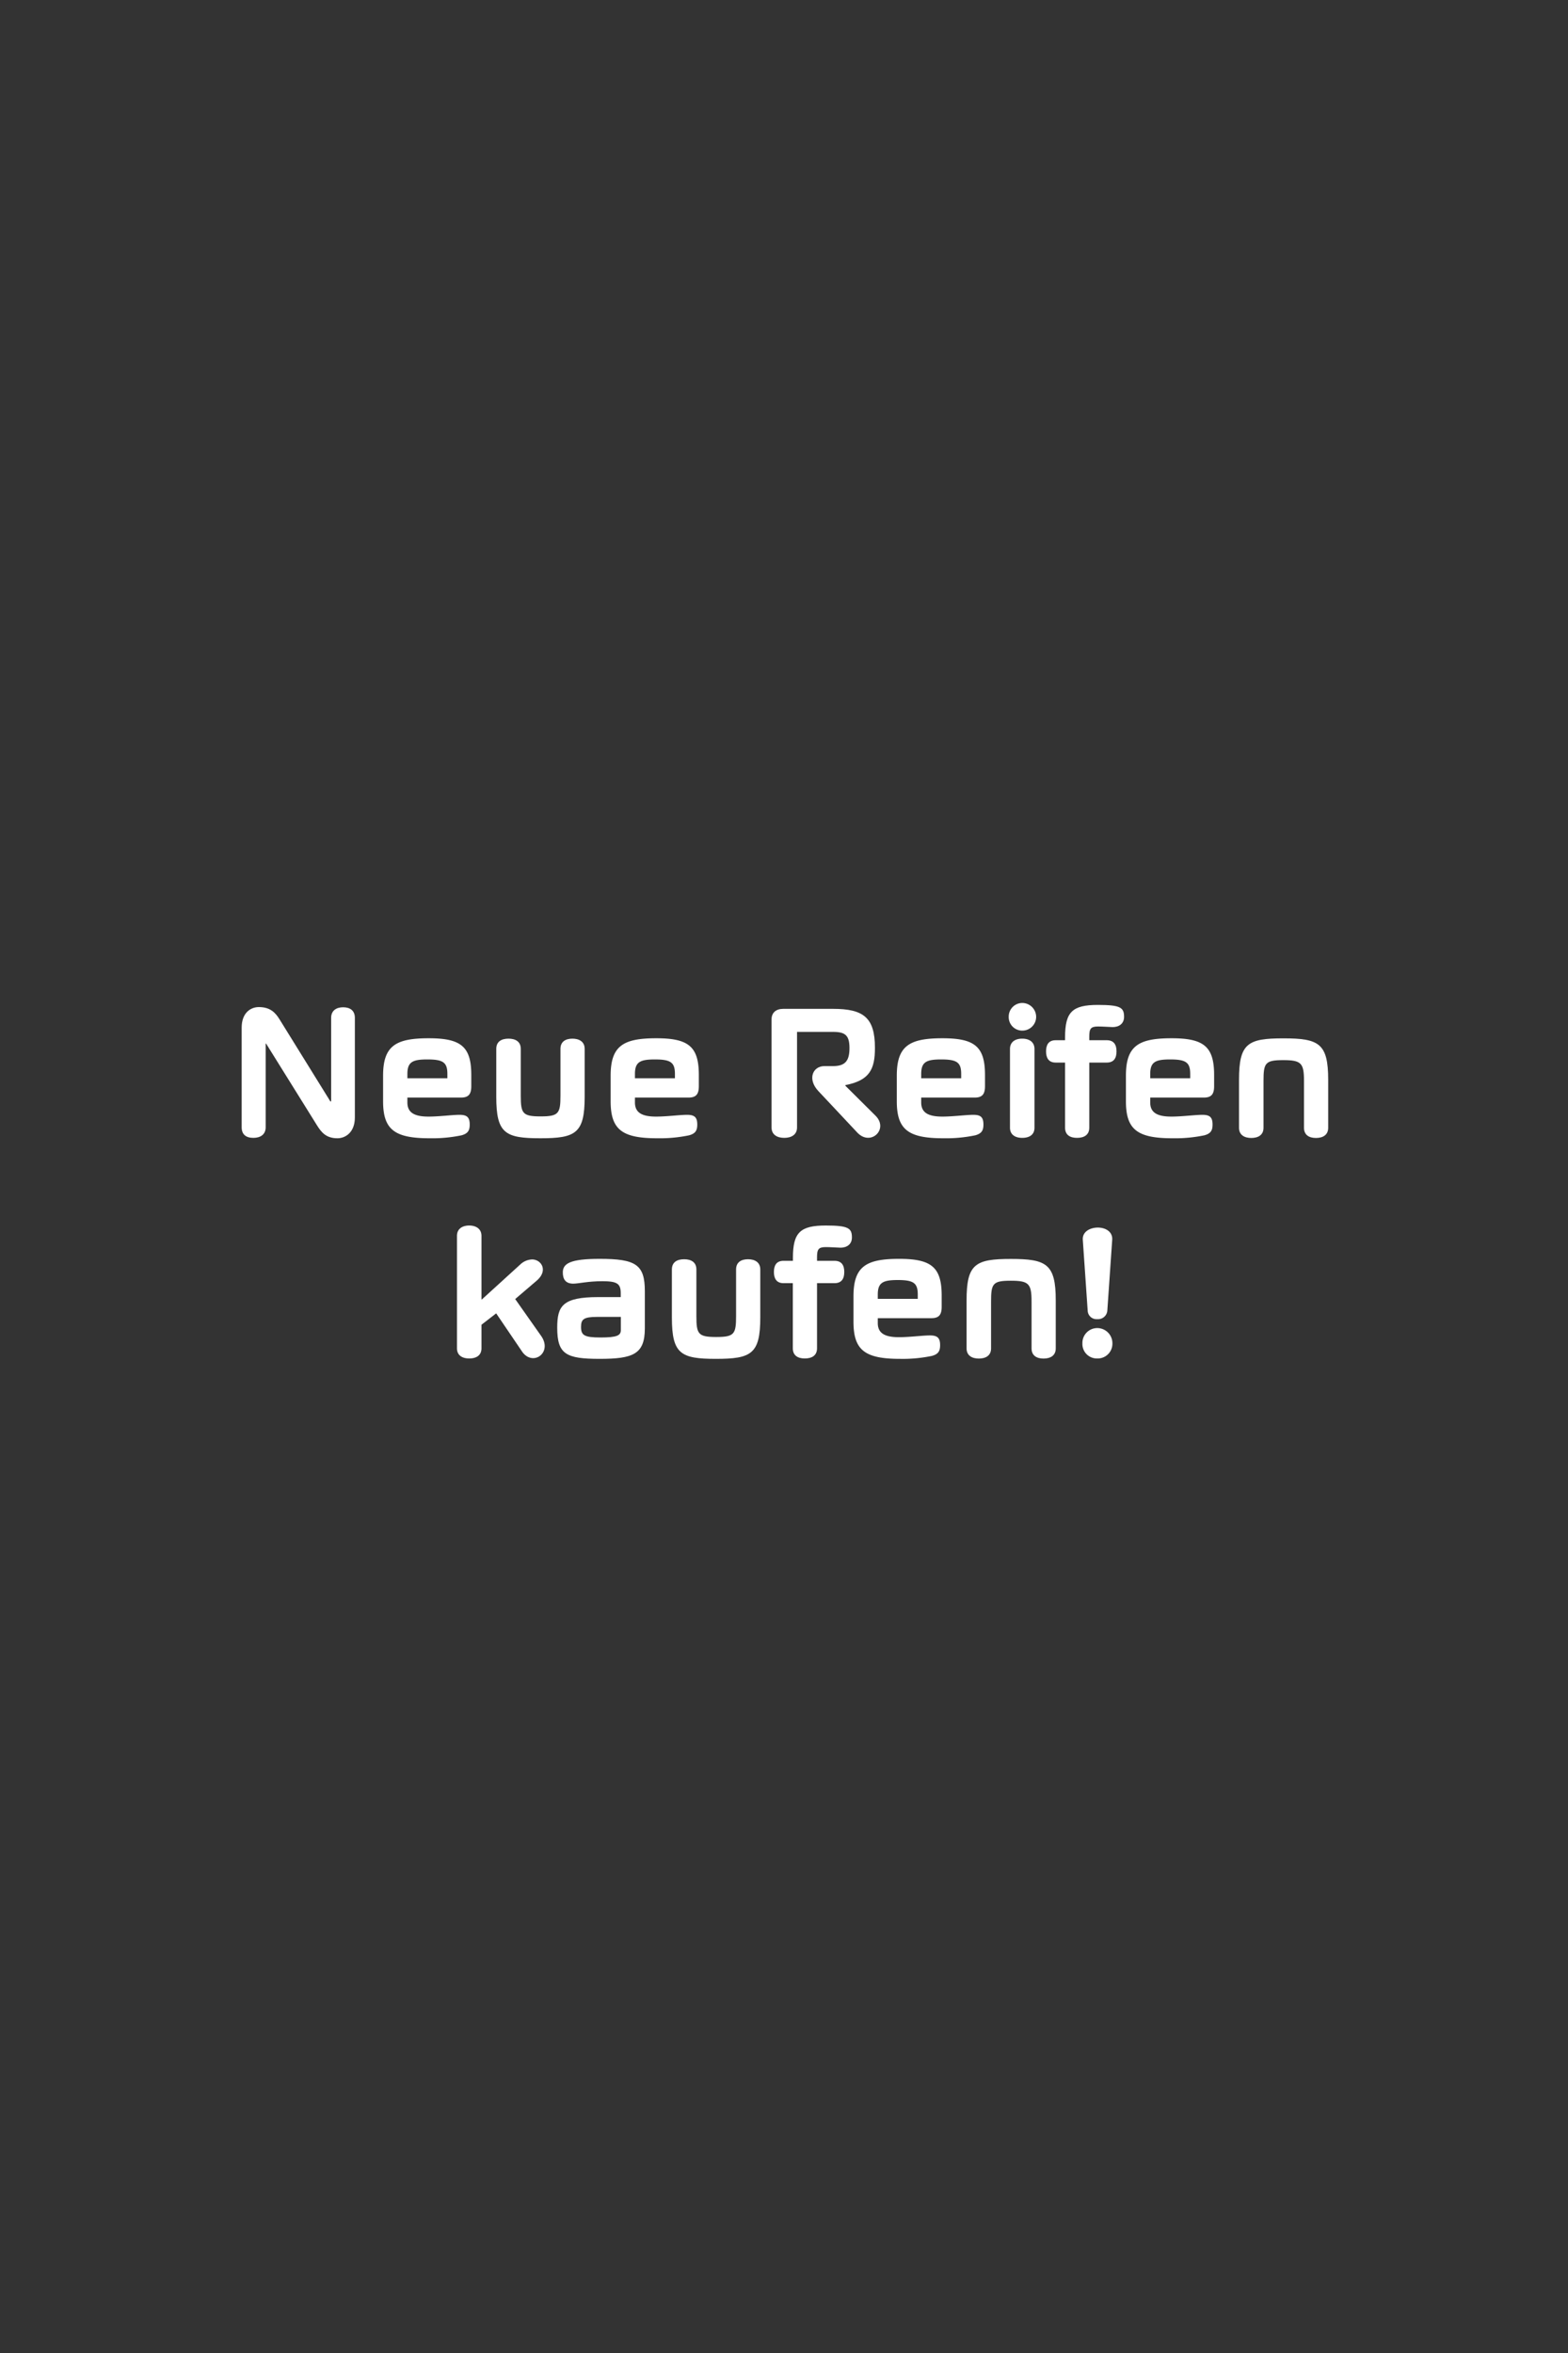 <svg id="Layer_1" data-name="Layer 1" xmlns="http://www.w3.org/2000/svg" xmlns:xlink="http://www.w3.org/1999/xlink" viewBox="0 0 640 960"><rect x="0" y="0" width="640" height="960" fill="#333333" stroke="none"/><defs><style>.cls-1{fill:none;}.cls-2{clip-path:url(#clip-path);}.cls-3{fill:#fff;}</style><clipPath id="clip-path"><rect class="cls-1" width="640" height="960"/></clipPath></defs><g class="cls-2"><path class="cls-3" d="M114.12,415.92l20.72,33.44h.32V415.28c0-3,2.16-4.32,4.88-4.32,2.88,0,4.8,1.36,4.8,4.32v40.64c0,6.08-3.84,8.48-7.12,8.48-4.64,0-6.56-2.48-8.24-5.12L108.6,425.76h-.16v34.16c0,3-2.24,4.32-5,4.32-3,0-4.8-1.36-4.8-4.32V419.28c0-6.08,3.68-8.4,7-8.4C110.36,410.88,112.44,413.2,114.12,415.92Z"/><path class="cls-3" d="M191.72,458.8c0,2.4-.72,3.68-3.36,4.4a58.51,58.51,0,0,1-13,1.2c-14.32,0-19-3.52-19-15.12v-10.4c0-12.24,5.2-15.28,18.64-15.28,13.12,0,17.36,3.36,17.36,15v4.56c0,3.44-1.28,4.64-4.24,4.64H166.28v2c0,4.16,2.88,5.76,8.64,5.76,4.32,0,9.68-.72,12.64-.72S191.72,455.76,191.72,458.8Zm-25.44-18.88H182.6v-1.76c0-4.72-1.76-5.92-8.16-5.92-6,0-8.16,1-8.16,5.92Z"/><path class="cls-3" d="M228.76,447V427.92c0-3,2.16-4.16,4.88-4.16s5,1.2,5,4.16v19.6c0,14.88-3.68,16.88-18.08,16.88s-18-2-18-16.88v-19.6c0-3,2.16-4.16,5-4.16s5,1.2,5,4.16V447c0,7.28.72,8.48,8.08,8.48S228.76,454.32,228.76,447Z"/><path class="cls-3" d="M284.6,458.8c0,2.4-.72,3.68-3.36,4.4a58.51,58.51,0,0,1-13,1.2c-14.32,0-19-3.52-19-15.12v-10.4c0-12.24,5.2-15.28,18.64-15.28,13.12,0,17.36,3.36,17.36,15v4.56c0,3.44-1.28,4.64-4.24,4.64H259.16v2c0,4.16,2.88,5.76,8.64,5.76,4.32,0,9.68-.72,12.64-.72S284.6,455.76,284.6,458.8Zm-25.44-18.88h16.32v-1.76c0-4.72-1.76-5.92-8.16-5.92-6,0-8.16,1-8.16,5.92Z"/><path class="cls-3" d="M345.08,443l12.24,12.16c5.6,5.52-2,12.72-7.44,6.88L334,445.12c-4.56-4.88-2.24-10.16,2.48-10.16H340c5,0,6.72-2.16,6.72-7.36S345,421,340,421H325.32v39c0,3-2.4,4.24-5.2,4.24s-5.2-1.2-5.2-4.24V415.92c0-2.88,1.92-4.32,4.8-4.32H340c12.4,0,17.12,3.52,17.12,15.92,0,8.8-2.24,13.28-12.08,15.2Z"/><path class="cls-3" d="M401.4,458.8c0,2.4-.72,3.68-3.36,4.4a58.51,58.51,0,0,1-13,1.2c-14.32,0-19-3.52-19-15.12v-10.4c0-12.24,5.2-15.28,18.64-15.28,13.12,0,17.36,3.36,17.36,15v4.56c0,3.44-1.28,4.64-4.24,4.64H376v2c0,4.16,2.88,5.76,8.64,5.76,4.32,0,9.68-.72,12.64-.72S401.4,455.76,401.4,458.8ZM376,439.92h16.32v-1.76c0-4.72-1.76-5.92-8.16-5.92-6,0-8.16,1-8.16,5.92Z"/><path class="cls-3" d="M417.24,409.2a5.7,5.7,0,0,1,5.68,5.68,5.63,5.63,0,0,1-5.68,5.6,5.5,5.5,0,0,1-5.52-5.6A5.57,5.57,0,0,1,417.24,409.2Zm5,50.88c0,3-2.24,4.16-5,4.16s-5-1.2-5-4.16V428c0-3,2.24-4.24,5-4.24s5,1.28,5,4.24Z"/><path class="cls-3" d="M448.2,418.8c-3,0-3.6.88-3.6,4.16v1.44h7.12c3,0,4,1.92,4,4.56s-1,4.56-4,4.56H444.6v26.56c0,3-2.16,4.16-5,4.16s-4.88-1.2-4.88-4.16V433.52h-3.84c-2.88,0-3.92-1.92-3.92-4.56s1-4.56,3.92-4.56h3.84v-1.2c0-10.4,3-13.2,13.44-13.2,9.28,0,10.64,1.12,10.64,4.88,0,2.72-2,4.16-4.64,4.16C452.76,419,450,418.8,448.2,418.8Z"/><path class="cls-3" d="M494.92,458.8c0,2.4-.72,3.68-3.36,4.4a58.51,58.51,0,0,1-13,1.2c-14.32,0-19-3.52-19-15.12v-10.4c0-12.24,5.2-15.28,18.64-15.28,13.12,0,17.36,3.36,17.36,15v4.56c0,3.44-1.28,4.64-4.24,4.64H469.48v2c0,4.16,2.88,5.76,8.64,5.76,4.32,0,9.68-.72,12.64-.72S494.92,455.76,494.92,458.8Zm-25.44-18.88H485.8v-1.76c0-4.72-1.76-5.92-8.16-5.92-6,0-8.16,1-8.16,5.92Z"/><path class="cls-3" d="M515.72,441v19.12c0,3-2.24,4.16-5,4.16s-5-1.2-5-4.16v-19.6c0-14.88,3.6-16.88,18.08-16.88s18.32,2,18.32,16.88v19.6c0,3-2.24,4.16-5,4.16s-4.88-1.2-4.88-4.16V441c0-7.28-1.12-8.48-8.48-8.48S515.72,433.68,515.72,441Z"/><path class="cls-3" d="M202.52,535.84l-6,4.64v9.6c0,3-2.24,4.16-5,4.16s-5-1.2-5-4.16V504.24c0-3,2.32-4.24,5-4.24s5,1.28,5,4.24v25.92h.16l16-14.56a7.39,7.39,0,0,1,4.48-1.76c3.76,0,6.72,4.48,1.92,8.64l-8.8,7.52,10.56,15c4.8,6.8-3.2,12.56-7.6,6.64Z"/><path class="cls-3" d="M229.72,519.12c0-3.6,3-5.52,15-5.52,14.8,0,18.48,2.32,18.48,13.2v15.12c0,10.56-4.72,12.48-18.48,12.48s-17.28-1.92-17.28-12.72c0-8.88,2.16-12.48,16.8-12.48h9.12v-1.6c0-3.92-1.52-4.88-7.52-4.88s-9.6,1-11.92,1C230.84,523.68,229.72,521.92,229.72,519.12Zm23.68,18.16h-9.68c-5.52,0-6.56,1-6.56,4.08,0,3.36,1.2,4.32,7.92,4.32s8.32-.8,8.32-3Z"/><path class="cls-3" d="M300.44,537V517.92c0-3,2.16-4.16,4.88-4.16s5,1.2,5,4.16v19.6c0,14.88-3.68,16.88-18.08,16.88s-18-2-18-16.88v-19.6c0-3,2.16-4.16,5-4.16s5,1.2,5,4.16V537c0,7.28.72,8.48,8.08,8.48S300.44,544.32,300.44,537Z"/><path class="cls-3" d="M337.08,508.8c-3,0-3.6.88-3.6,4.16v1.44h7.12c3,0,4,1.92,4,4.56s-1,4.56-4,4.56h-7.12v26.56c0,3-2.16,4.16-5,4.16s-4.88-1.2-4.88-4.16V523.52H319.8c-2.88,0-3.92-1.92-3.92-4.56s1-4.56,3.92-4.56h3.84v-1.2c0-10.4,3-13.2,13.44-13.2,9.28,0,10.64,1.12,10.64,4.88,0,2.72-2,4.16-4.64,4.16C341.64,509,338.84,508.8,337.08,508.8Z"/><path class="cls-3" d="M383.72,548.8c0,2.4-.72,3.68-3.36,4.4a58.51,58.51,0,0,1-13,1.2c-14.32,0-19-3.52-19-15.12v-10.4c0-12.24,5.2-15.28,18.64-15.28,13.12,0,17.36,3.36,17.36,15v4.56c0,3.44-1.28,4.64-4.24,4.64H358.28v2c0,4.16,2.88,5.76,8.64,5.76,4.32,0,9.68-.72,12.64-.72S383.72,545.76,383.72,548.8Zm-25.44-18.88H374.6v-1.76c0-4.72-1.76-5.92-8.16-5.92-6,0-8.16,1-8.16,5.92Z"/><path class="cls-3" d="M404.52,531v19.12c0,3-2.24,4.16-5,4.16s-5-1.2-5-4.16v-19.6c0-14.88,3.6-16.88,18.08-16.88s18.32,2,18.32,16.88v19.6c0,3-2.24,4.16-5,4.16s-4.88-1.2-4.88-4.16V531c0-7.28-1.12-8.48-8.48-8.48S404.52,523.68,404.52,531Z"/><path class="cls-3" d="M447.88,541.84a6.18,6.18,0,0,1,6.16,6.24,6,6,0,0,1-6.16,6.16,5.9,5.9,0,0,1-6.08-6.16A6.06,6.06,0,0,1,447.88,541.84Zm4.08-7a3.8,3.8,0,0,1-4.08,3.36,3.6,3.6,0,0,1-3.92-3.36l-2-29c-.24-3.36,3-5,6.16-5,3,0,6.08,1.6,5.84,5Z"/></g></svg>